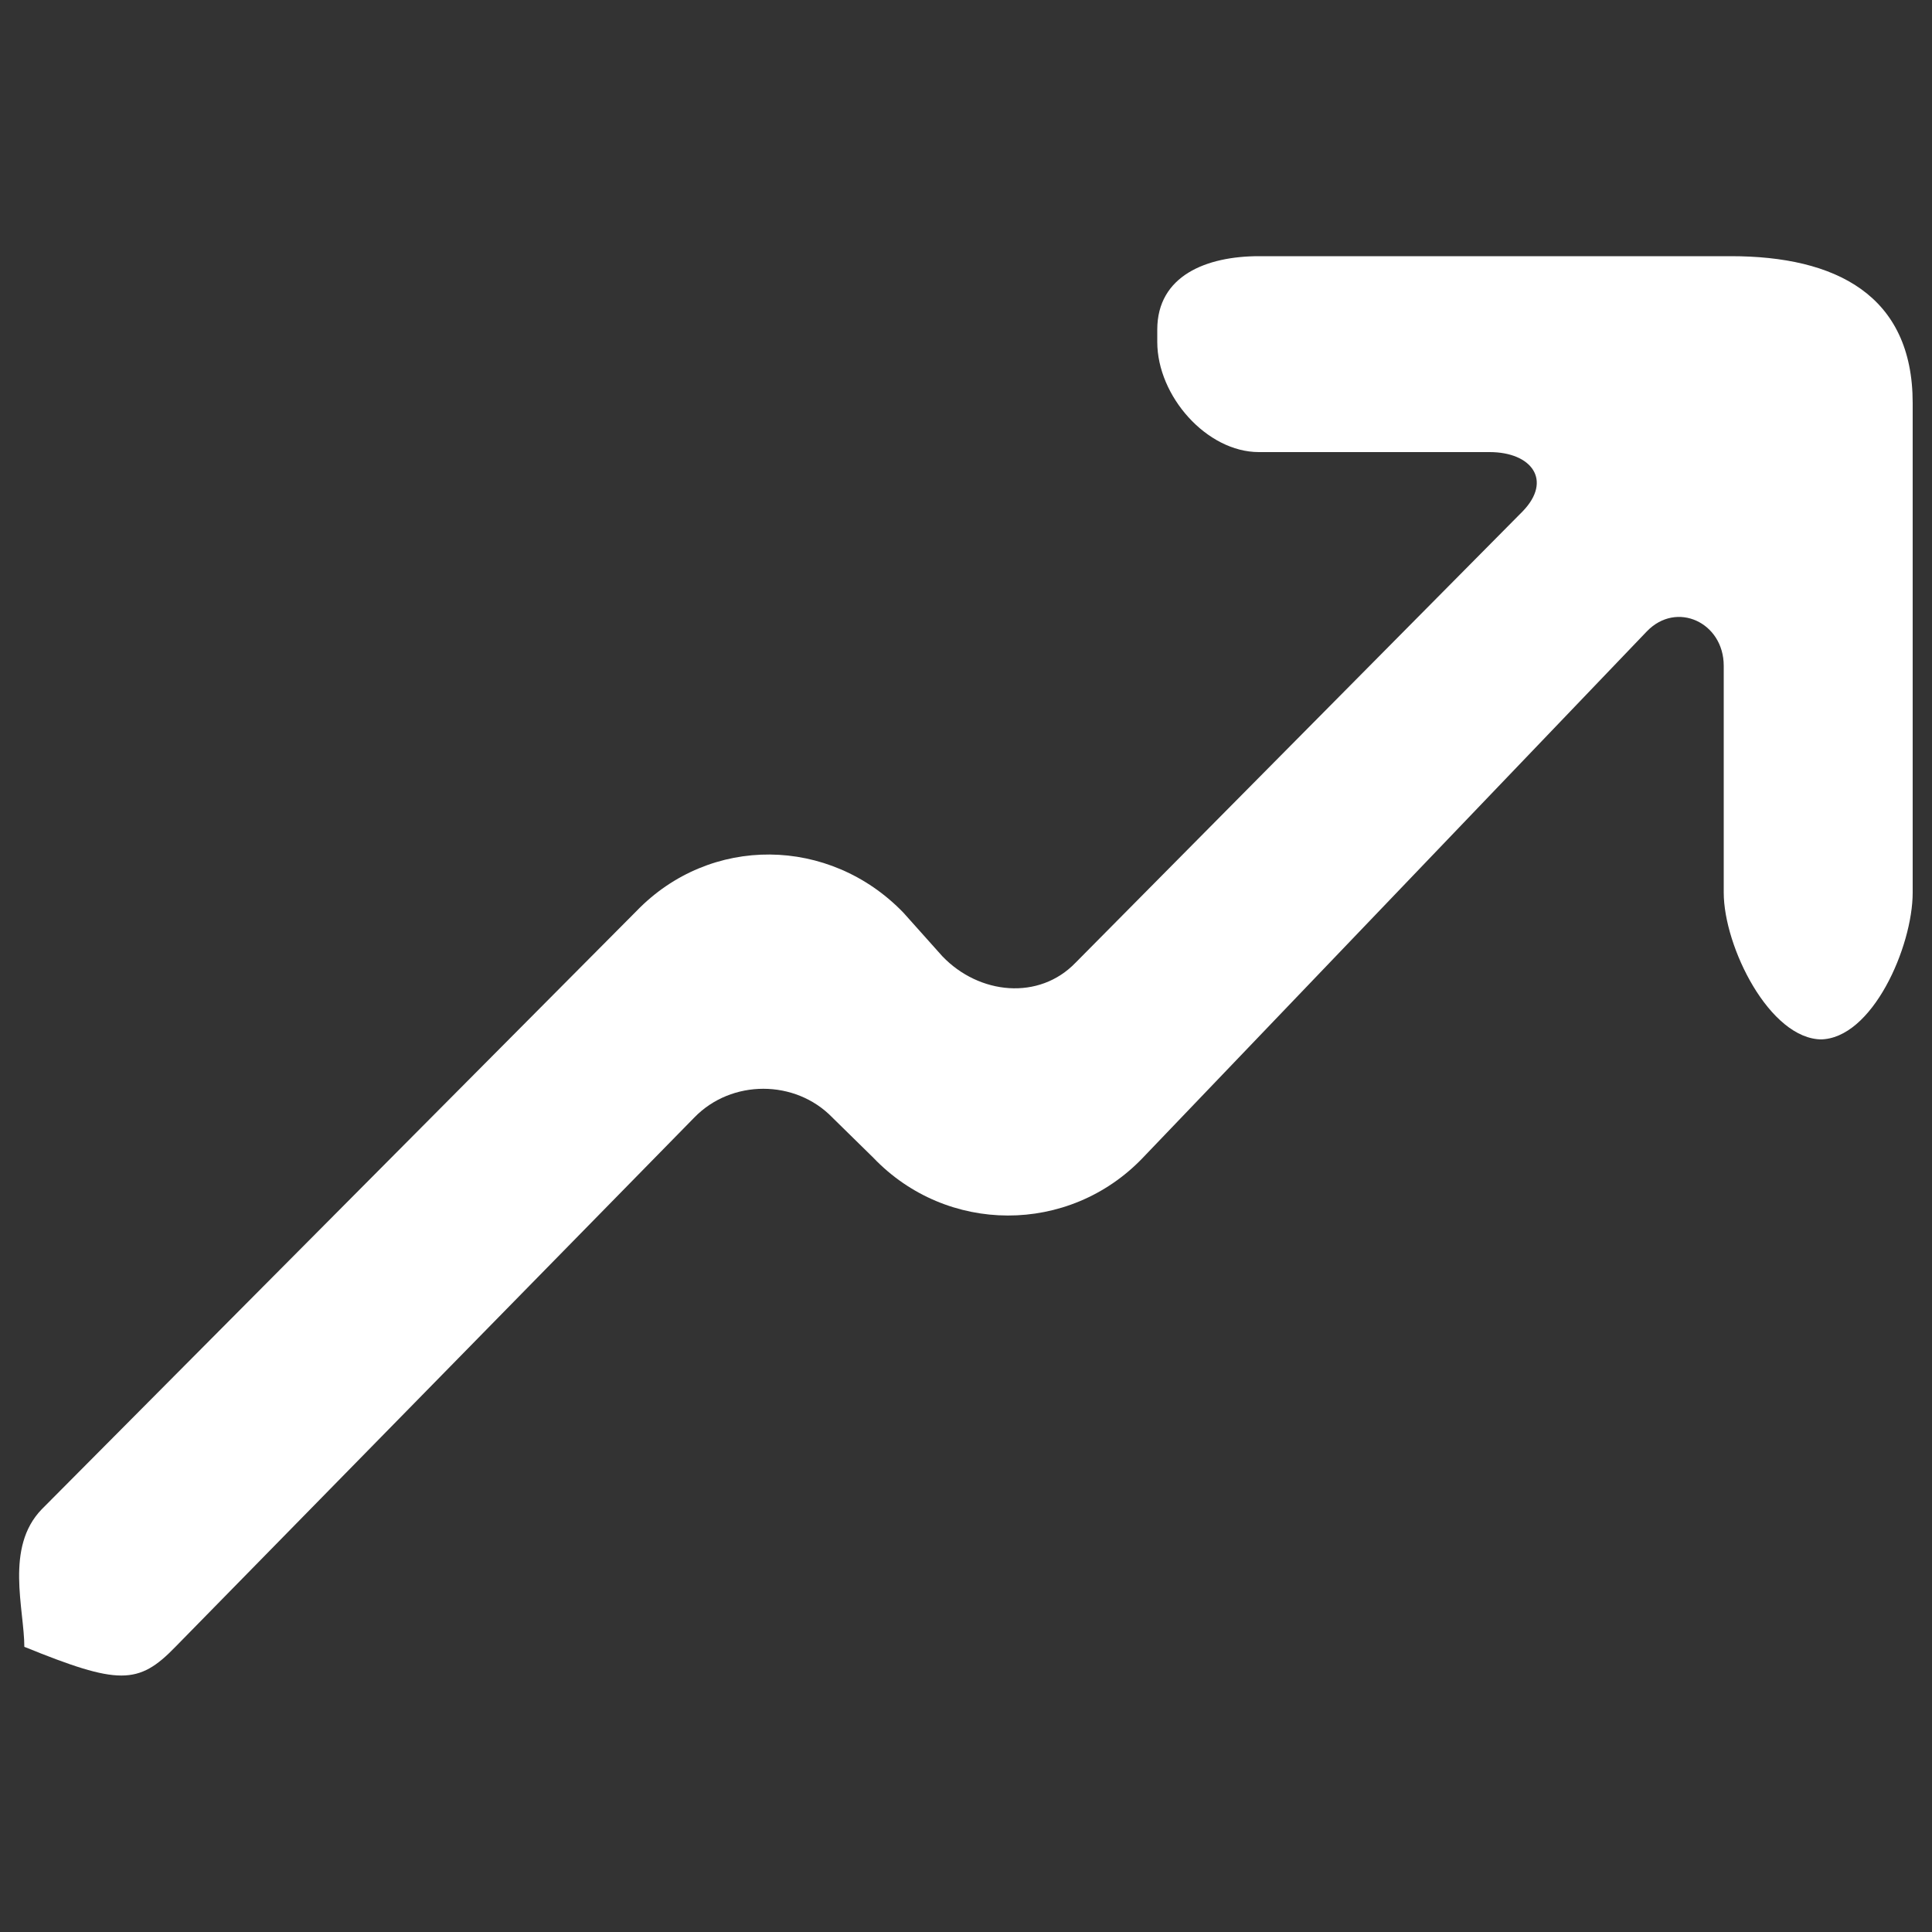 <?xml version="1.0" encoding="utf-8"?>
<!-- Generator: Adobe Illustrator 24.0.1, SVG Export Plug-In . SVG Version: 6.00 Build 0)  -->
<svg version="1.1" id="Camada_1" xmlns="http://www.w3.org/2000/svg" xmlns:xlink="http://www.w3.org/1999/xlink" x="0px" y="0px"
	 viewBox="0 0 500 500" style="enable-background:new 0 0 500 500;" xml:space="preserve">
<rect x="0" y="0" width="500" height="500" fill="#333333" stroke="none"/>
<style type="text/css">
	.st0{fill-rule:evenodd;clip-rule:evenodd;fill:#FFFFFF;}
</style>
<path class="st0" d="M295.7,299.7l130.5-136.3c7.7-8,19.9-2.3,19.9,8.9V231c0,14,11.9,38,25.4,38H471c13.5,0,24-24,24-38V104.3
	c0-28-20-38-47-38H325.8c-13.5,0-26.3,5-26.3,19v3.2c0,14,12.8,28.5,26.3,28.5h59.7c10.9,0,16.3,7.3,8.6,15.3L278.4,249.1
	c-9.5,9.9-25,8.3-34.5-1.6l-10.1-11.3c-19.1-19.8-50-20.2-69.1-0.4L10.8,390.6c-9.6,9.9-4.5,25.8-4.5,35.7v-0.1
	c24.4,9.9,29.5,9.9,39.1,0l134.3-137c9.6-9.9,26.1-9.9,35.7,0l10.6,10.4C245,319.5,276.6,319.6,295.7,299.7"/>
</svg>
